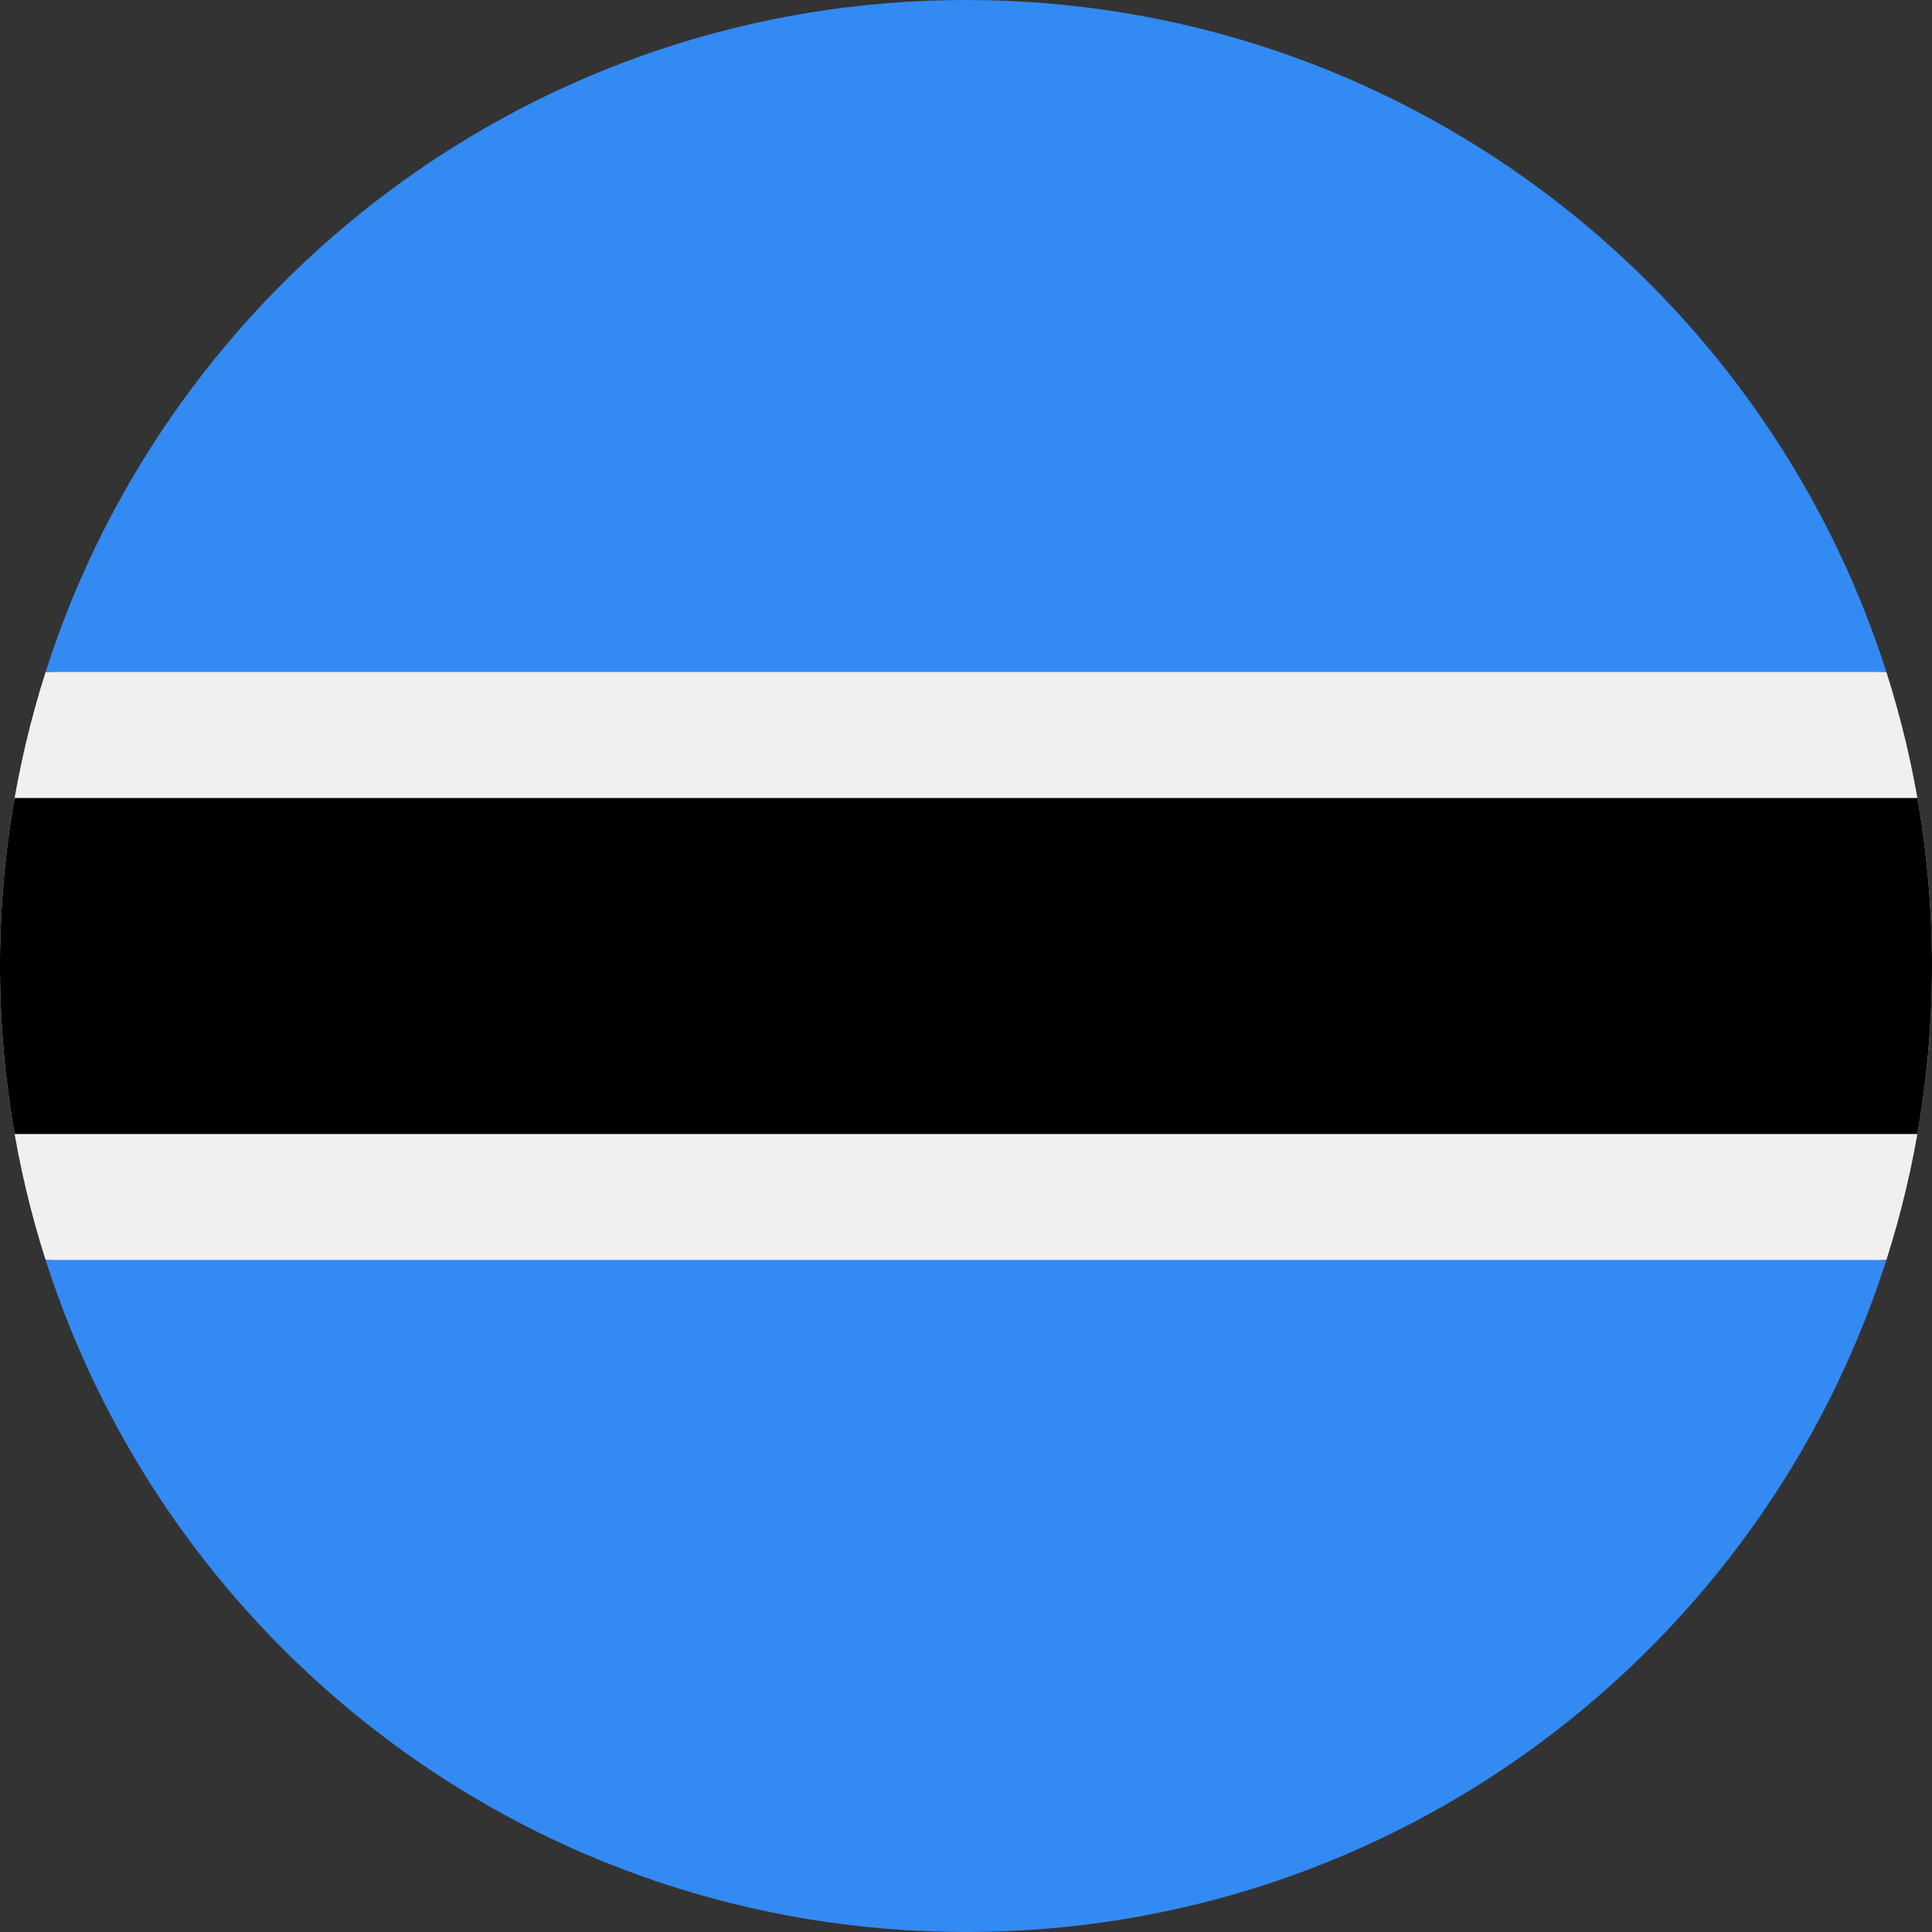 <svg xmlns="http://www.w3.org/2000/svg" width="512" height="512" fill="none" viewBox="0 0 512 512">
  <rect x="0" y="0" width="512" height="512" fill="#333333" stroke="none"/>
  <g clip-path="url(#a)">
    <path fill="#F0F0F0" d="M12.089 178.086C4.247 202.655 0 228.828.001 255.999 0 283.168 4.247 309.342 12.09 333.912l243.911 11.132 243.91-11.132C507.752 309.342 512 283.167 512 256c0-27.17-4.247-53.345-12.089-77.914L256 166.956l-243.911 11.13Z"/>
    <path fill="#000" d="M512 256c0-15.187-1.33-30.063-3.867-44.523H3.868A257.356 257.356 0 0 0 0 255.999c0 15.188 1.331 30.062 3.868 44.522h504.265A257.568 257.568 0 0 0 512 256Z"/>
    <path fill="#338AF3" d="M256.001 511.999c114.216 0 210.946-74.803 243.91-178.088H12.091C45.054 437.195 141.785 511.997 256 511.999Zm0-511.998C141.786.001 45.056 74.804 12.089 178.086l487.82.001C466.946 74.804 370.215-.001 256.001.001Z"/>
  </g>
  <defs>
    <clipPath id="a">
      <path fill="#fff" d="M0 0h512v512H0z"/>
    </clipPath>
  </defs>
</svg>
